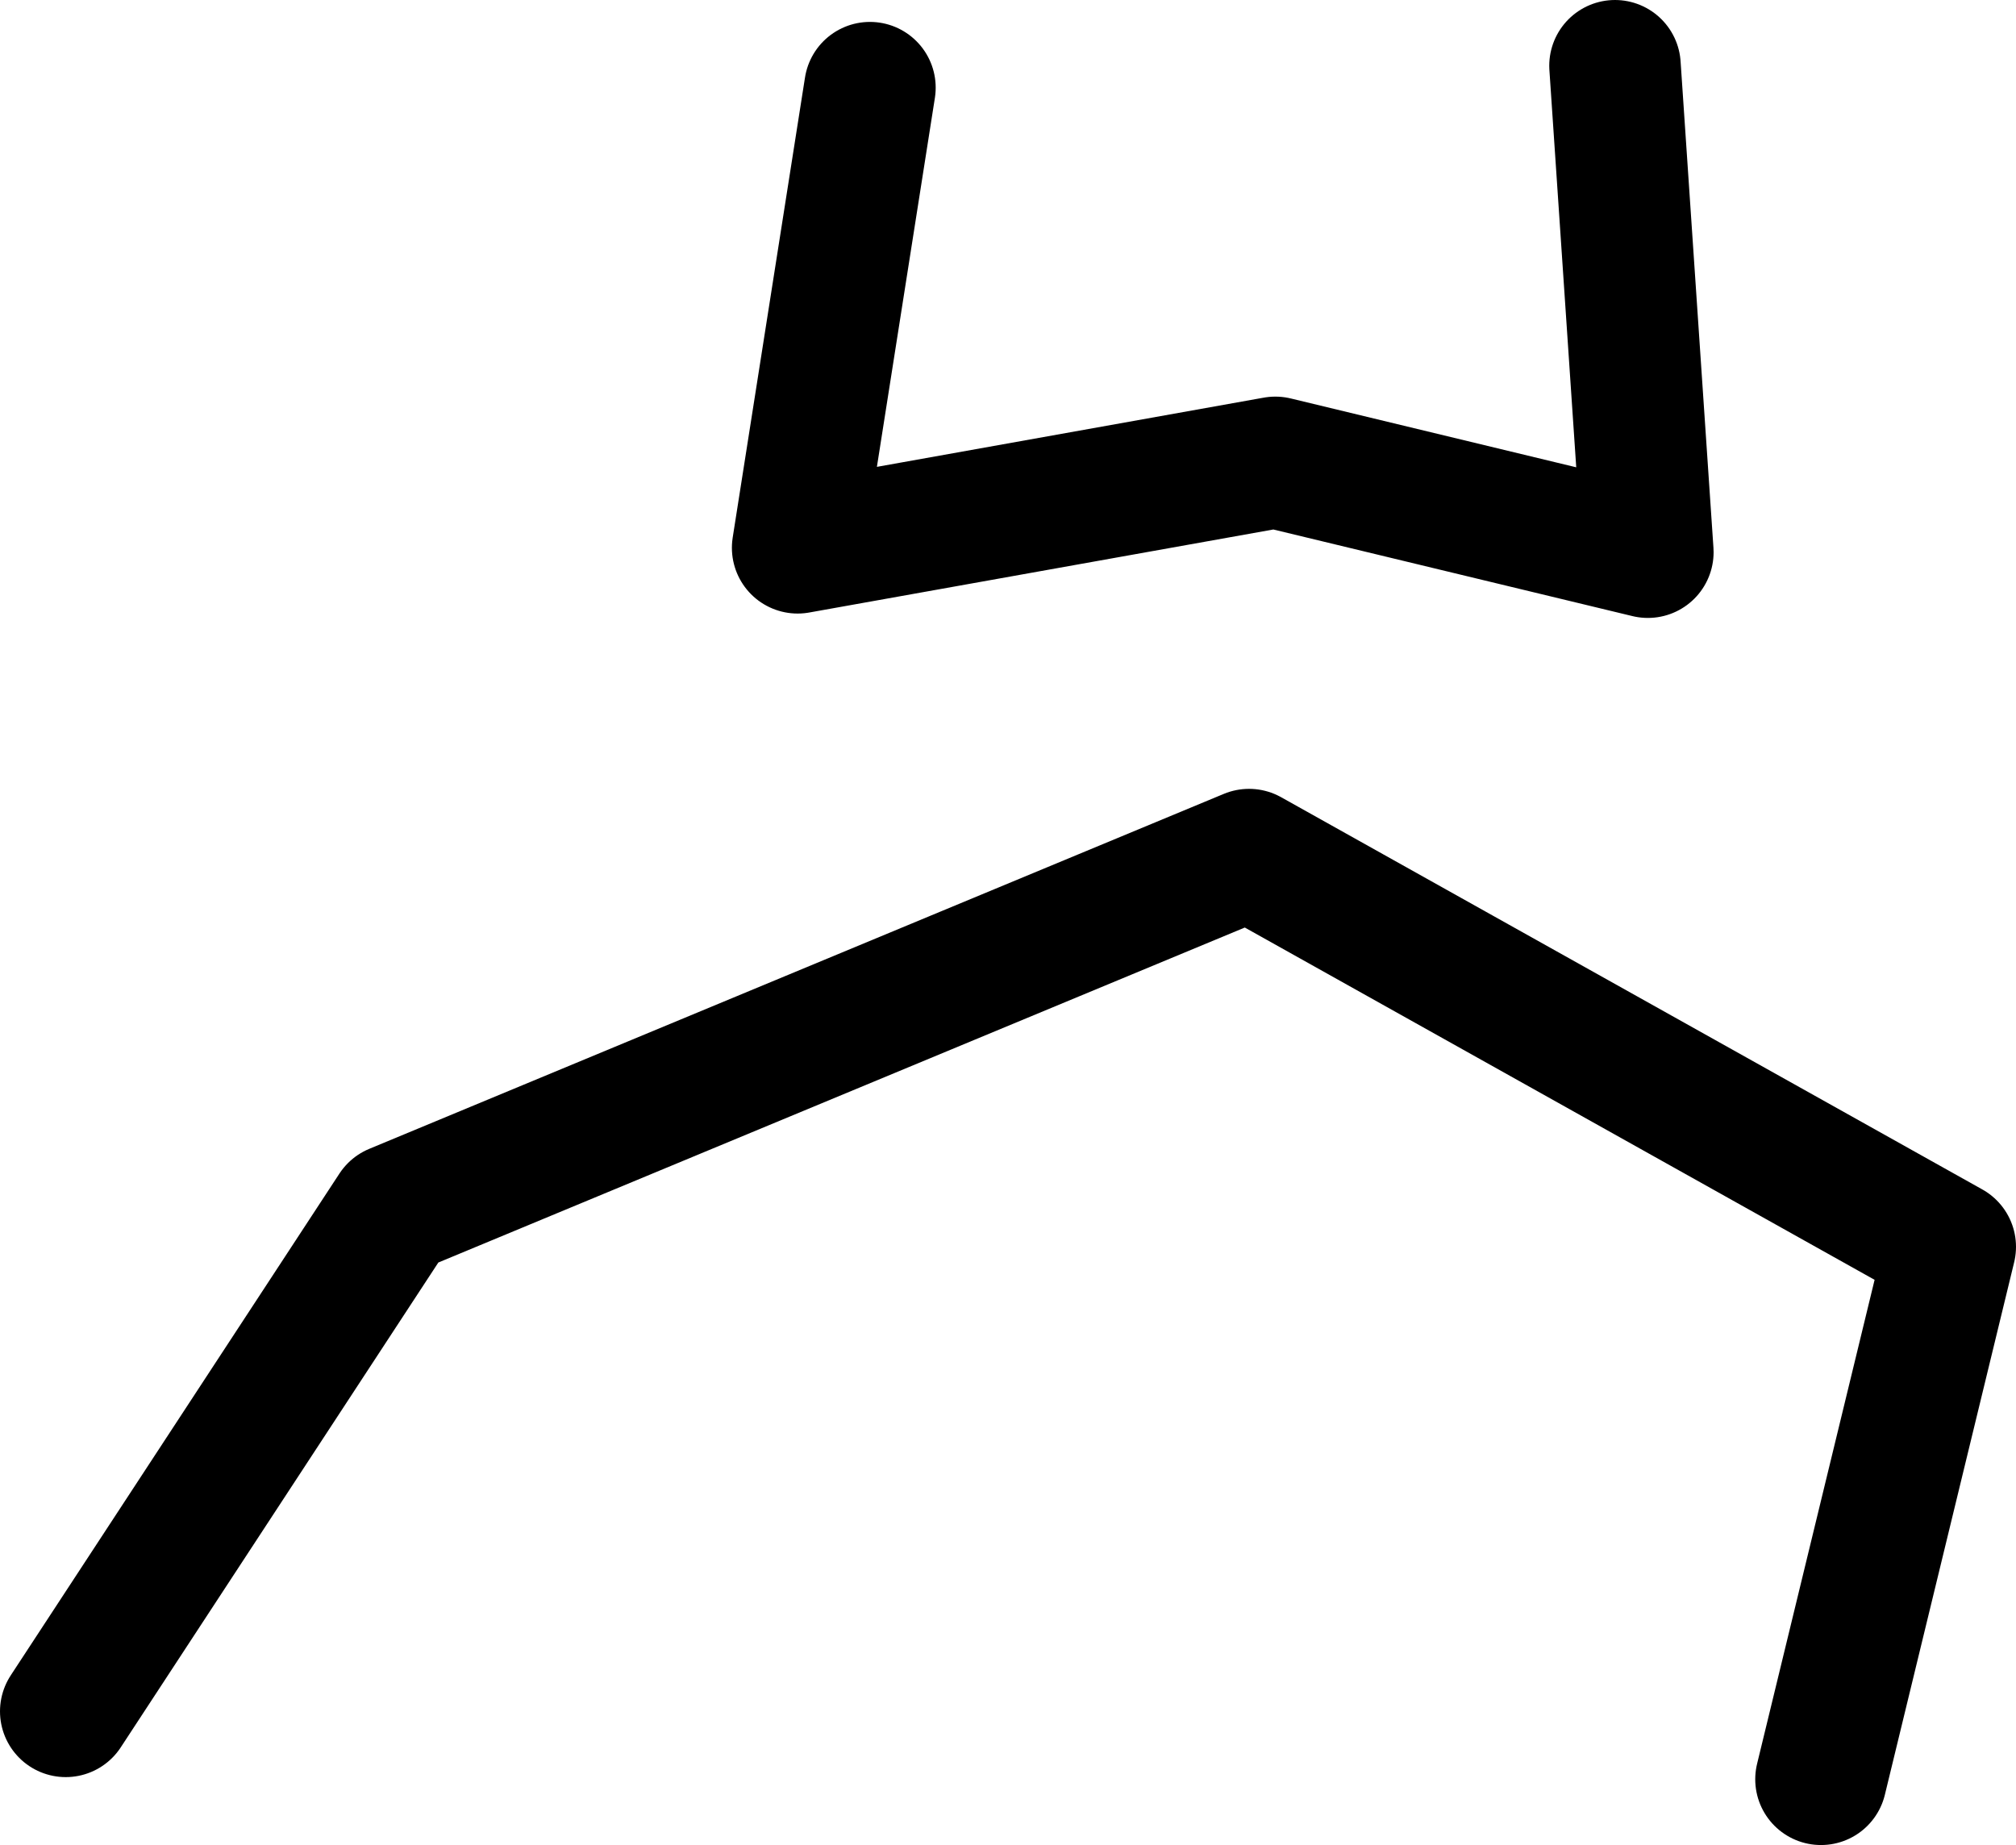 <?xml version="1.0" encoding="UTF-8" standalone="no"?>
<svg xmlns:ffdec="https://www.free-decompiler.com/flash" xmlns:xlink="http://www.w3.org/1999/xlink" ffdec:objectType="shape" height="42.1px" width="46.0px" xmlns="http://www.w3.org/2000/svg">
  <g transform="matrix(1.0, 0.0, 0.0, 1.0, 29.0, 2.2)">
    <path d="M7.85 -0.7 L8.6 10.4 0.1 8.35 -10.8 10.3 -9.15 -0.2" fill="none" stroke="#000000" stroke-linecap="round" stroke-linejoin="round" stroke-width="3.0"/>
    <path d="M12.55 38.4 L15.5 26.25 -0.5 17.3 -20.0 25.4 -27.5 36.85" fill="none" stroke="#000000" stroke-linecap="round" stroke-linejoin="round" stroke-width="3.0"/>
  </g>
</svg>
